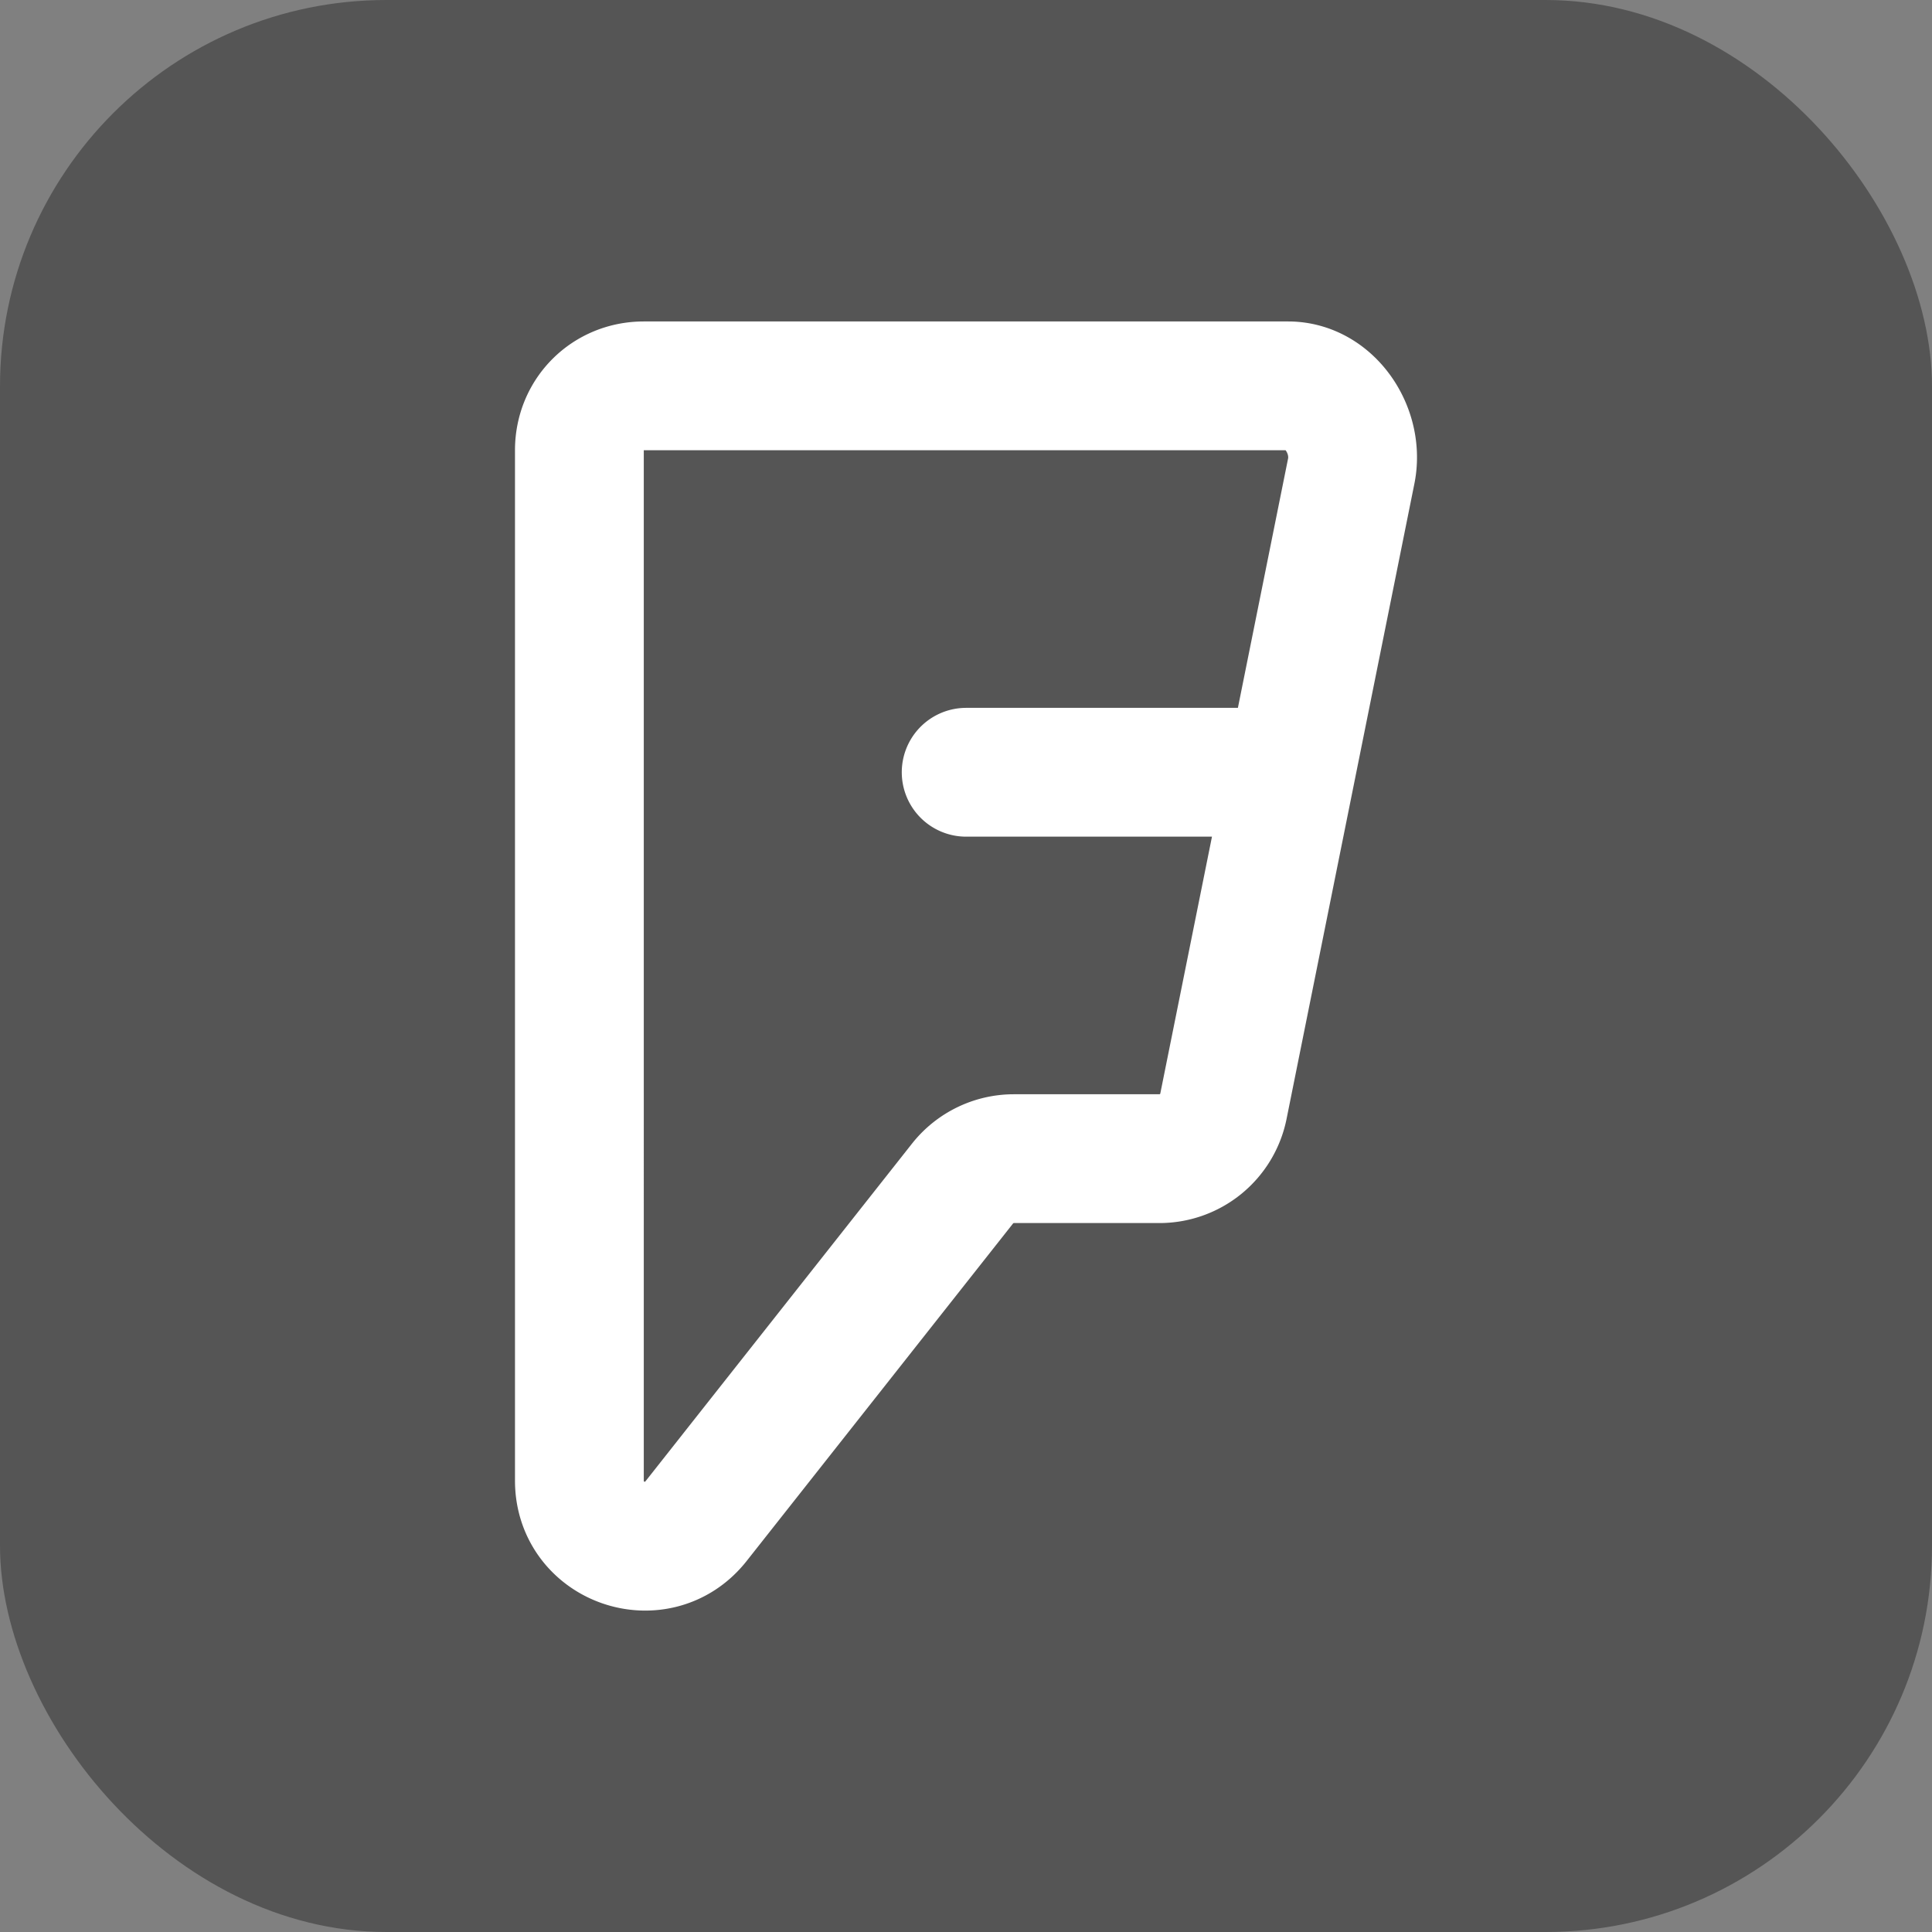 <svg xmlns="http://www.w3.org/2000/svg" version="1.1" xmlns:xlink="http://www.w3.org/1999/xlink" xmlns:svgjs="http://svgjs.com/svgjs" width="1000" height="1000"><rect width="100%" height="100%" fill="#808080" stroke="none"/><rect width="1000" height="1000" rx="200" ry="200" fill="#555555"></rect><g transform="matrix(25,0,0,25,100.089,99.718)"><svg xmlns="http://www.w3.org/2000/svg" version="1.1" xmlns:xlink="http://www.w3.org/1999/xlink" xmlns:svgjs="http://svgjs.com/svgjs" width="32" height="32"><svg xmlns="http://www.w3.org/2000/svg" width="32" height="32" viewBox="0 0 24 24"><path fill="none" stroke="#ffffff" stroke-linecap="round" stroke-linejoin="round" stroke-width="2" d="M7 3h10c.644 0 1.11.696.978 1.33l-1.984 9.859a1.014 1.014 0 0 1-1 .811H12.74c-.308 0-.6.141-.793.382l-4.144 5.25c-.599.752-1.809.331-1.809-.632V4c0-.564.44-1 1-1zm5 6h5"></path></svg></svg></g></svg>